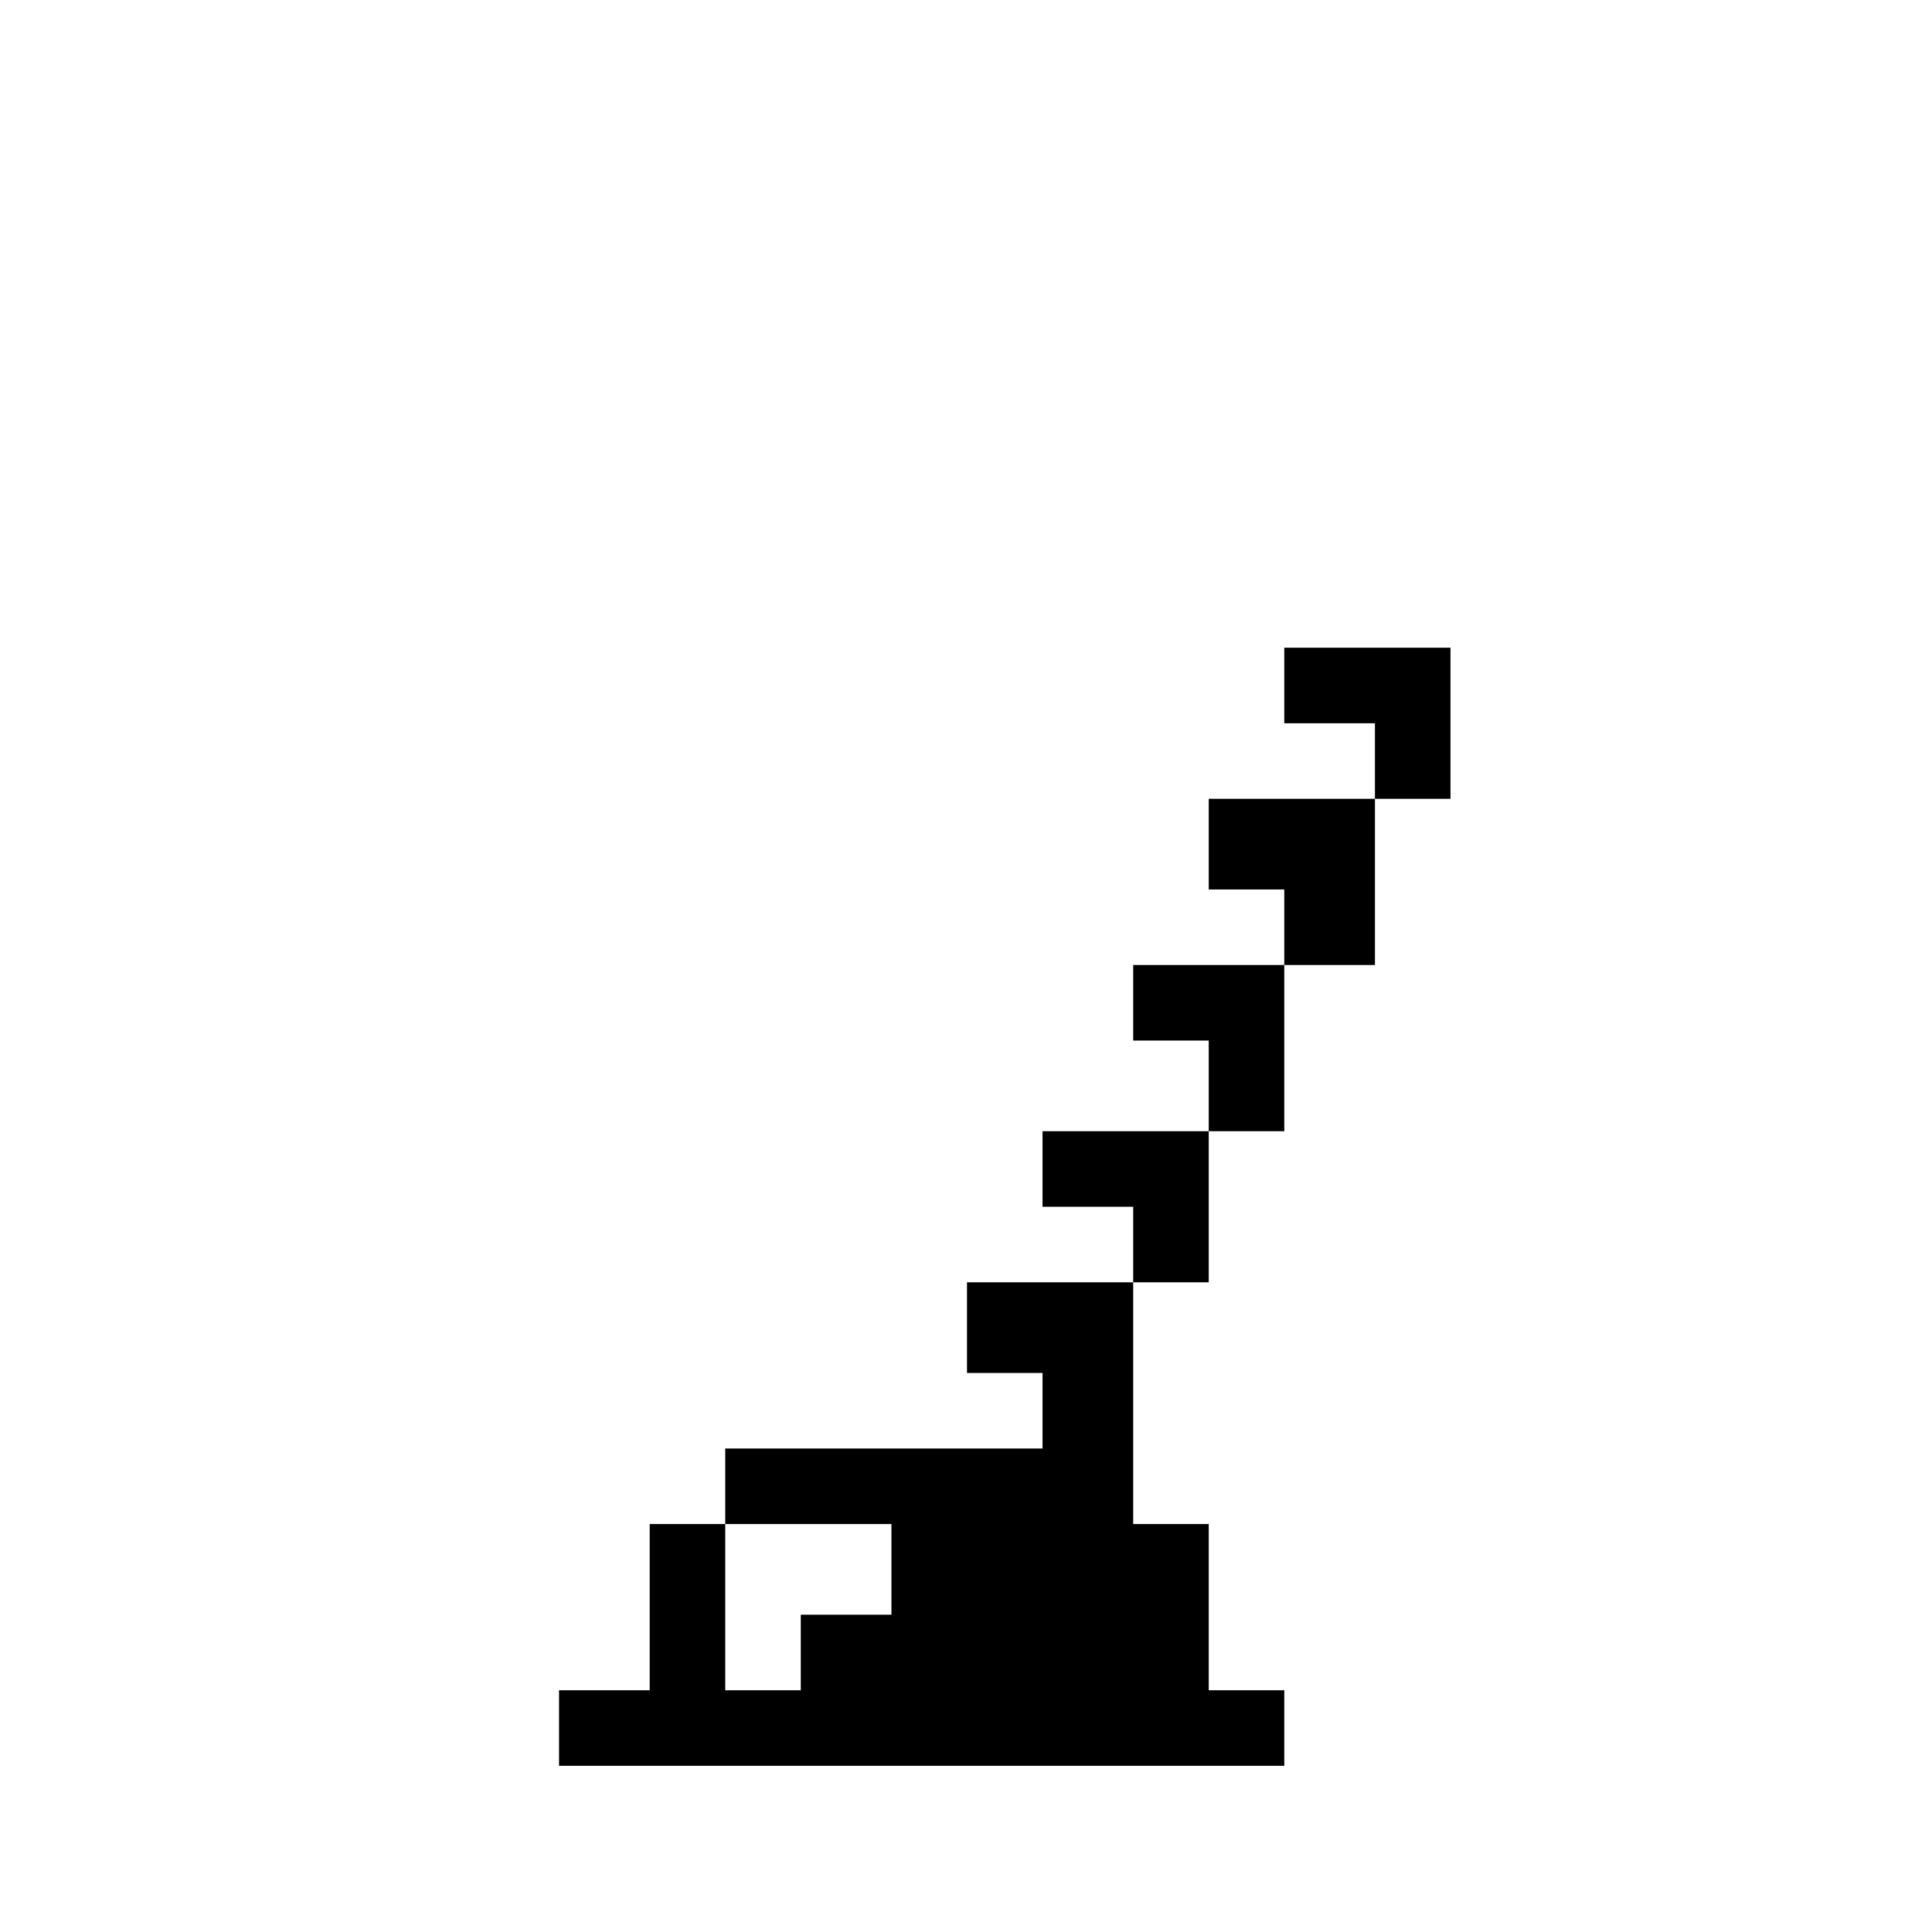 <?xml version="1.0" standalone="no"?>
<!DOCTYPE svg PUBLIC "-//W3C//DTD SVG 20010904//EN"
 "http://www.w3.org/TR/2001/REC-SVG-20010904/DTD/svg10.dtd">
<svg version="1.0" xmlns="http://www.w3.org/2000/svg"
 width="468pt" height="468pt" viewBox="0 0 468 468"
 preserveAspectRatio="xMidYMid meet">
<g transform="translate(0,468) scale(0.366,-0.366)"
fill="#000000" stroke="none">
<path d="M850 825 l0 -25 30 0 30 0 0 -25 0 -25 -55 0 -55 0 0 -30 0 -30 25 0
25 0 0 -25 0 -25 -50 0 -50 0 0 -25 0 -25 25 0 25 0 0 -30 0 -30 -55 0 -55 0
0 -25 0 -25 30 0 30 0 0 -25 0 -25 -55 0 -55 0 0 -30 0 -30 25 0 25 0 0 -25 0
-25 -105 0 -105 0 0 -25 0 -25 -25 0 -25 0 0 -55 0 -55 -30 0 -30 0 0 -25 0
-25 240 0 240 0 0 25 0 25 -25 0 -25 0 0 55 0 55 -25 0 -25 0 0 80 0 80 25 0
25 0 0 50 0 50 25 0 25 0 0 55 0 55 30 0 30 0 0 55 0 55 25 0 25 0 0 50 0 50
-55 0 -55 0 0 -25z m-260 -585 l0 -30 -30 0 -30 0 0 -25 0 -25 -25 0 -25 0 0
55 0 55 55 0 55 0 0 -30z"/>
</g>
</svg>
